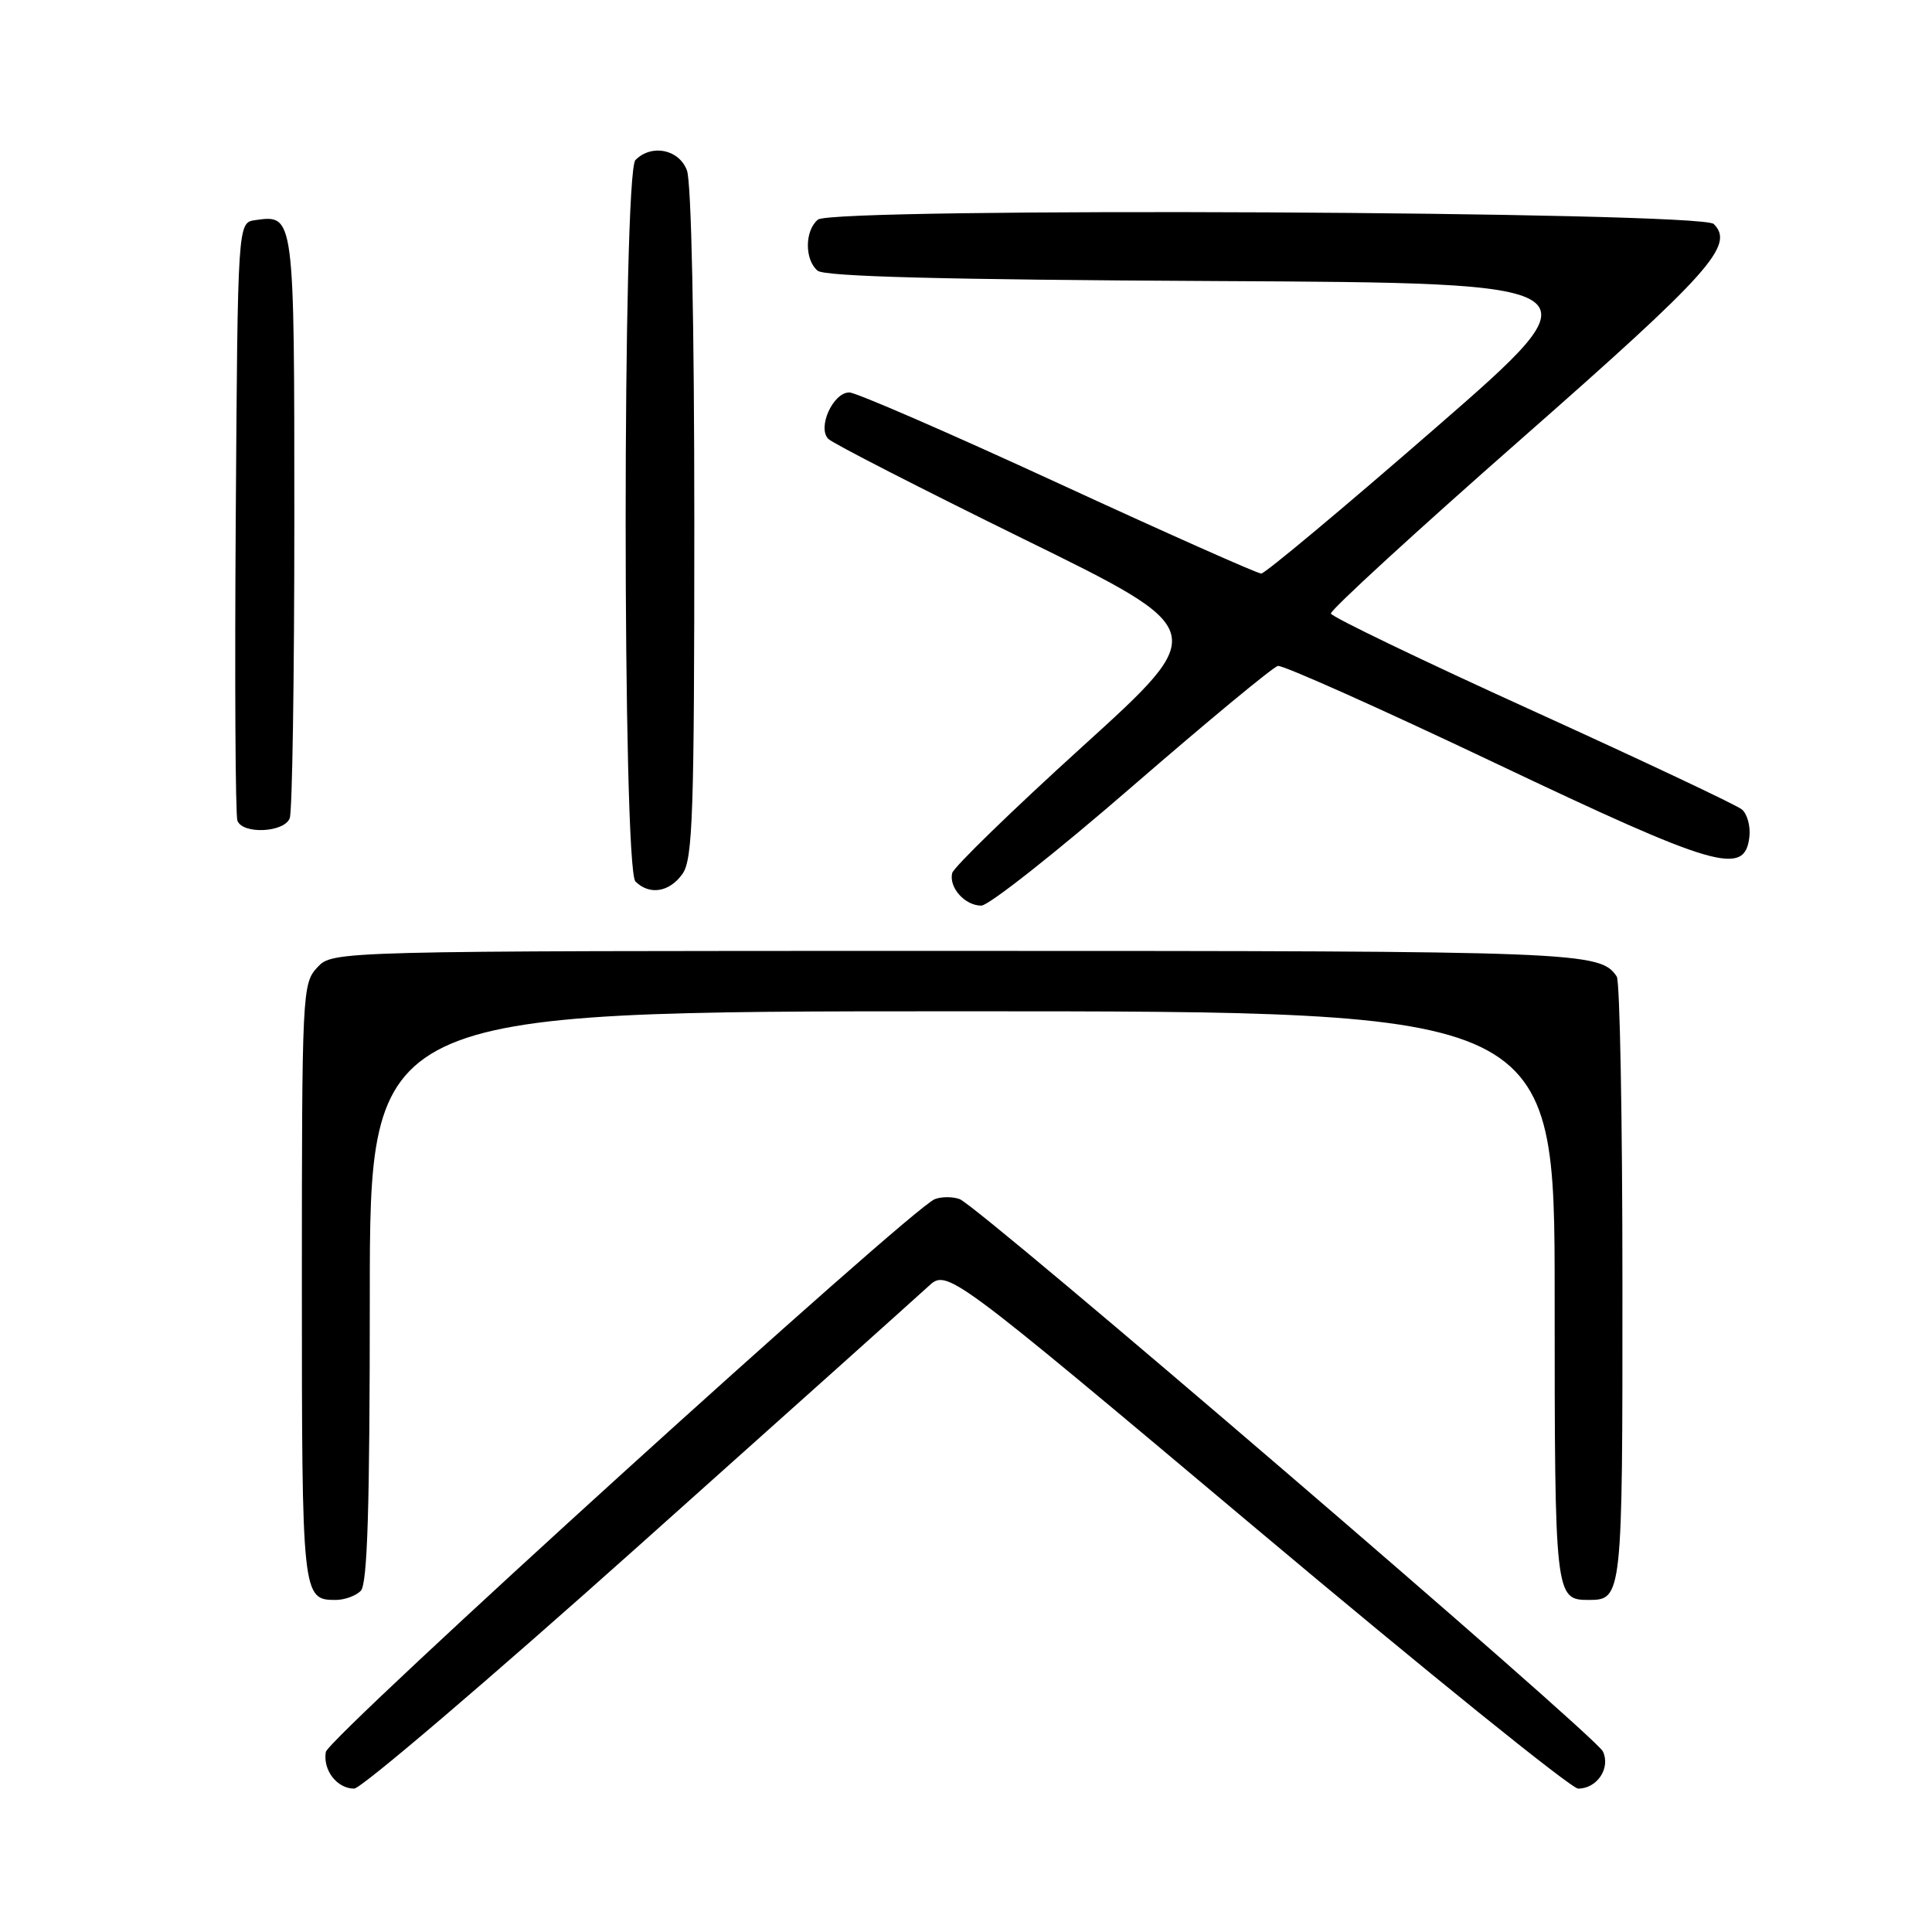 <?xml version="1.0" encoding="UTF-8" standalone="no"?>
<!DOCTYPE svg PUBLIC "-//W3C//DTD SVG 1.1//EN" "http://www.w3.org/Graphics/SVG/1.1/DTD/svg11.dtd" >
<svg xmlns="http://www.w3.org/2000/svg" xmlns:xlink="http://www.w3.org/1999/xlink" version="1.1" viewBox="0 0 256 256">
 <g >
 <path fill="currentColor"
d=" M 84.56 204.89 C 104.33 187.23 121.62 171.73 123.00 170.46 C 125.50 168.14 125.50 168.14 166.48 202.57 C 189.02 221.51 208.21 237.00 209.11 237.00 C 211.63 237.00 213.44 234.28 212.39 232.07 C 211.38 229.94 129.74 159.84 127.16 158.89 C 126.25 158.55 124.77 158.55 123.87 158.89 C 120.76 160.06 43.50 230.20 43.17 232.15 C 42.77 234.56 44.66 237.00 46.93 237.00 C 47.86 237.00 64.80 222.55 84.56 204.89 Z  M 47.80 210.80 C 48.69 209.91 49.00 199.87 49.00 171.80 C 49.00 134.00 49.00 134.00 127.50 134.00 C 206.00 134.00 206.00 134.00 206.00 171.80 C 206.00 211.56 206.05 212.00 210.50 212.00 C 214.96 212.00 215.00 211.66 214.98 170.05 C 214.98 148.30 214.64 130.00 214.23 129.40 C 212.03 126.10 209.50 126.00 126.60 126.00 C 44.08 126.00 44.08 126.00 42.04 128.19 C 40.06 130.31 40.00 131.51 40.00 169.99 C 40.00 211.66 40.04 212.00 44.50 212.00 C 45.65 212.00 47.14 211.46 47.80 210.80 Z  M 149.98 104.25 C 159.98 95.59 168.68 88.38 169.33 88.24 C 169.97 88.10 182.86 93.86 197.97 101.04 C 227.41 115.03 231.19 116.14 231.80 110.91 C 231.97 109.49 231.52 107.84 230.80 107.25 C 230.09 106.66 217.58 100.76 203.02 94.14 C 188.45 87.52 176.45 81.74 176.35 81.30 C 176.25 80.86 187.60 70.44 201.59 58.15 C 226.65 36.12 229.89 32.49 227.08 29.68 C 225.41 28.01 110.37 27.44 108.38 29.10 C 106.62 30.56 106.60 34.42 108.34 35.87 C 109.28 36.65 125.13 37.06 160.98 37.24 C 212.28 37.50 212.28 37.50 190.16 56.75 C 177.99 67.34 167.62 76.00 167.12 76.00 C 166.61 76.00 154.48 70.60 140.16 64.00 C 125.85 57.40 113.42 52.00 112.54 52.00 C 110.38 52.00 108.27 56.67 109.76 58.16 C 110.36 58.76 122.00 64.72 135.61 71.41 C 160.37 83.55 160.37 83.55 143.43 98.92 C 134.12 107.37 126.35 114.92 126.17 115.69 C 125.71 117.61 127.86 120.00 130.03 120.00 C 131.01 120.00 139.99 112.91 149.98 104.25 Z  M 90.44 115.78 C 91.80 113.85 92.00 107.74 92.00 69.34 C 92.00 43.04 91.61 24.09 91.02 22.57 C 89.96 19.78 86.35 19.05 84.20 21.20 C 82.47 22.93 82.47 115.07 84.20 116.80 C 86.06 118.66 88.73 118.22 90.44 115.78 Z  M 38.39 108.42 C 38.73 107.55 39.00 89.83 39.00 69.04 C 39.00 28.29 39.02 28.43 33.81 29.17 C 31.50 29.50 31.50 29.50 31.24 68.50 C 31.09 89.95 31.19 108.06 31.46 108.75 C 32.16 110.58 37.66 110.32 38.39 108.42 Z "/>
</g>
</svg>